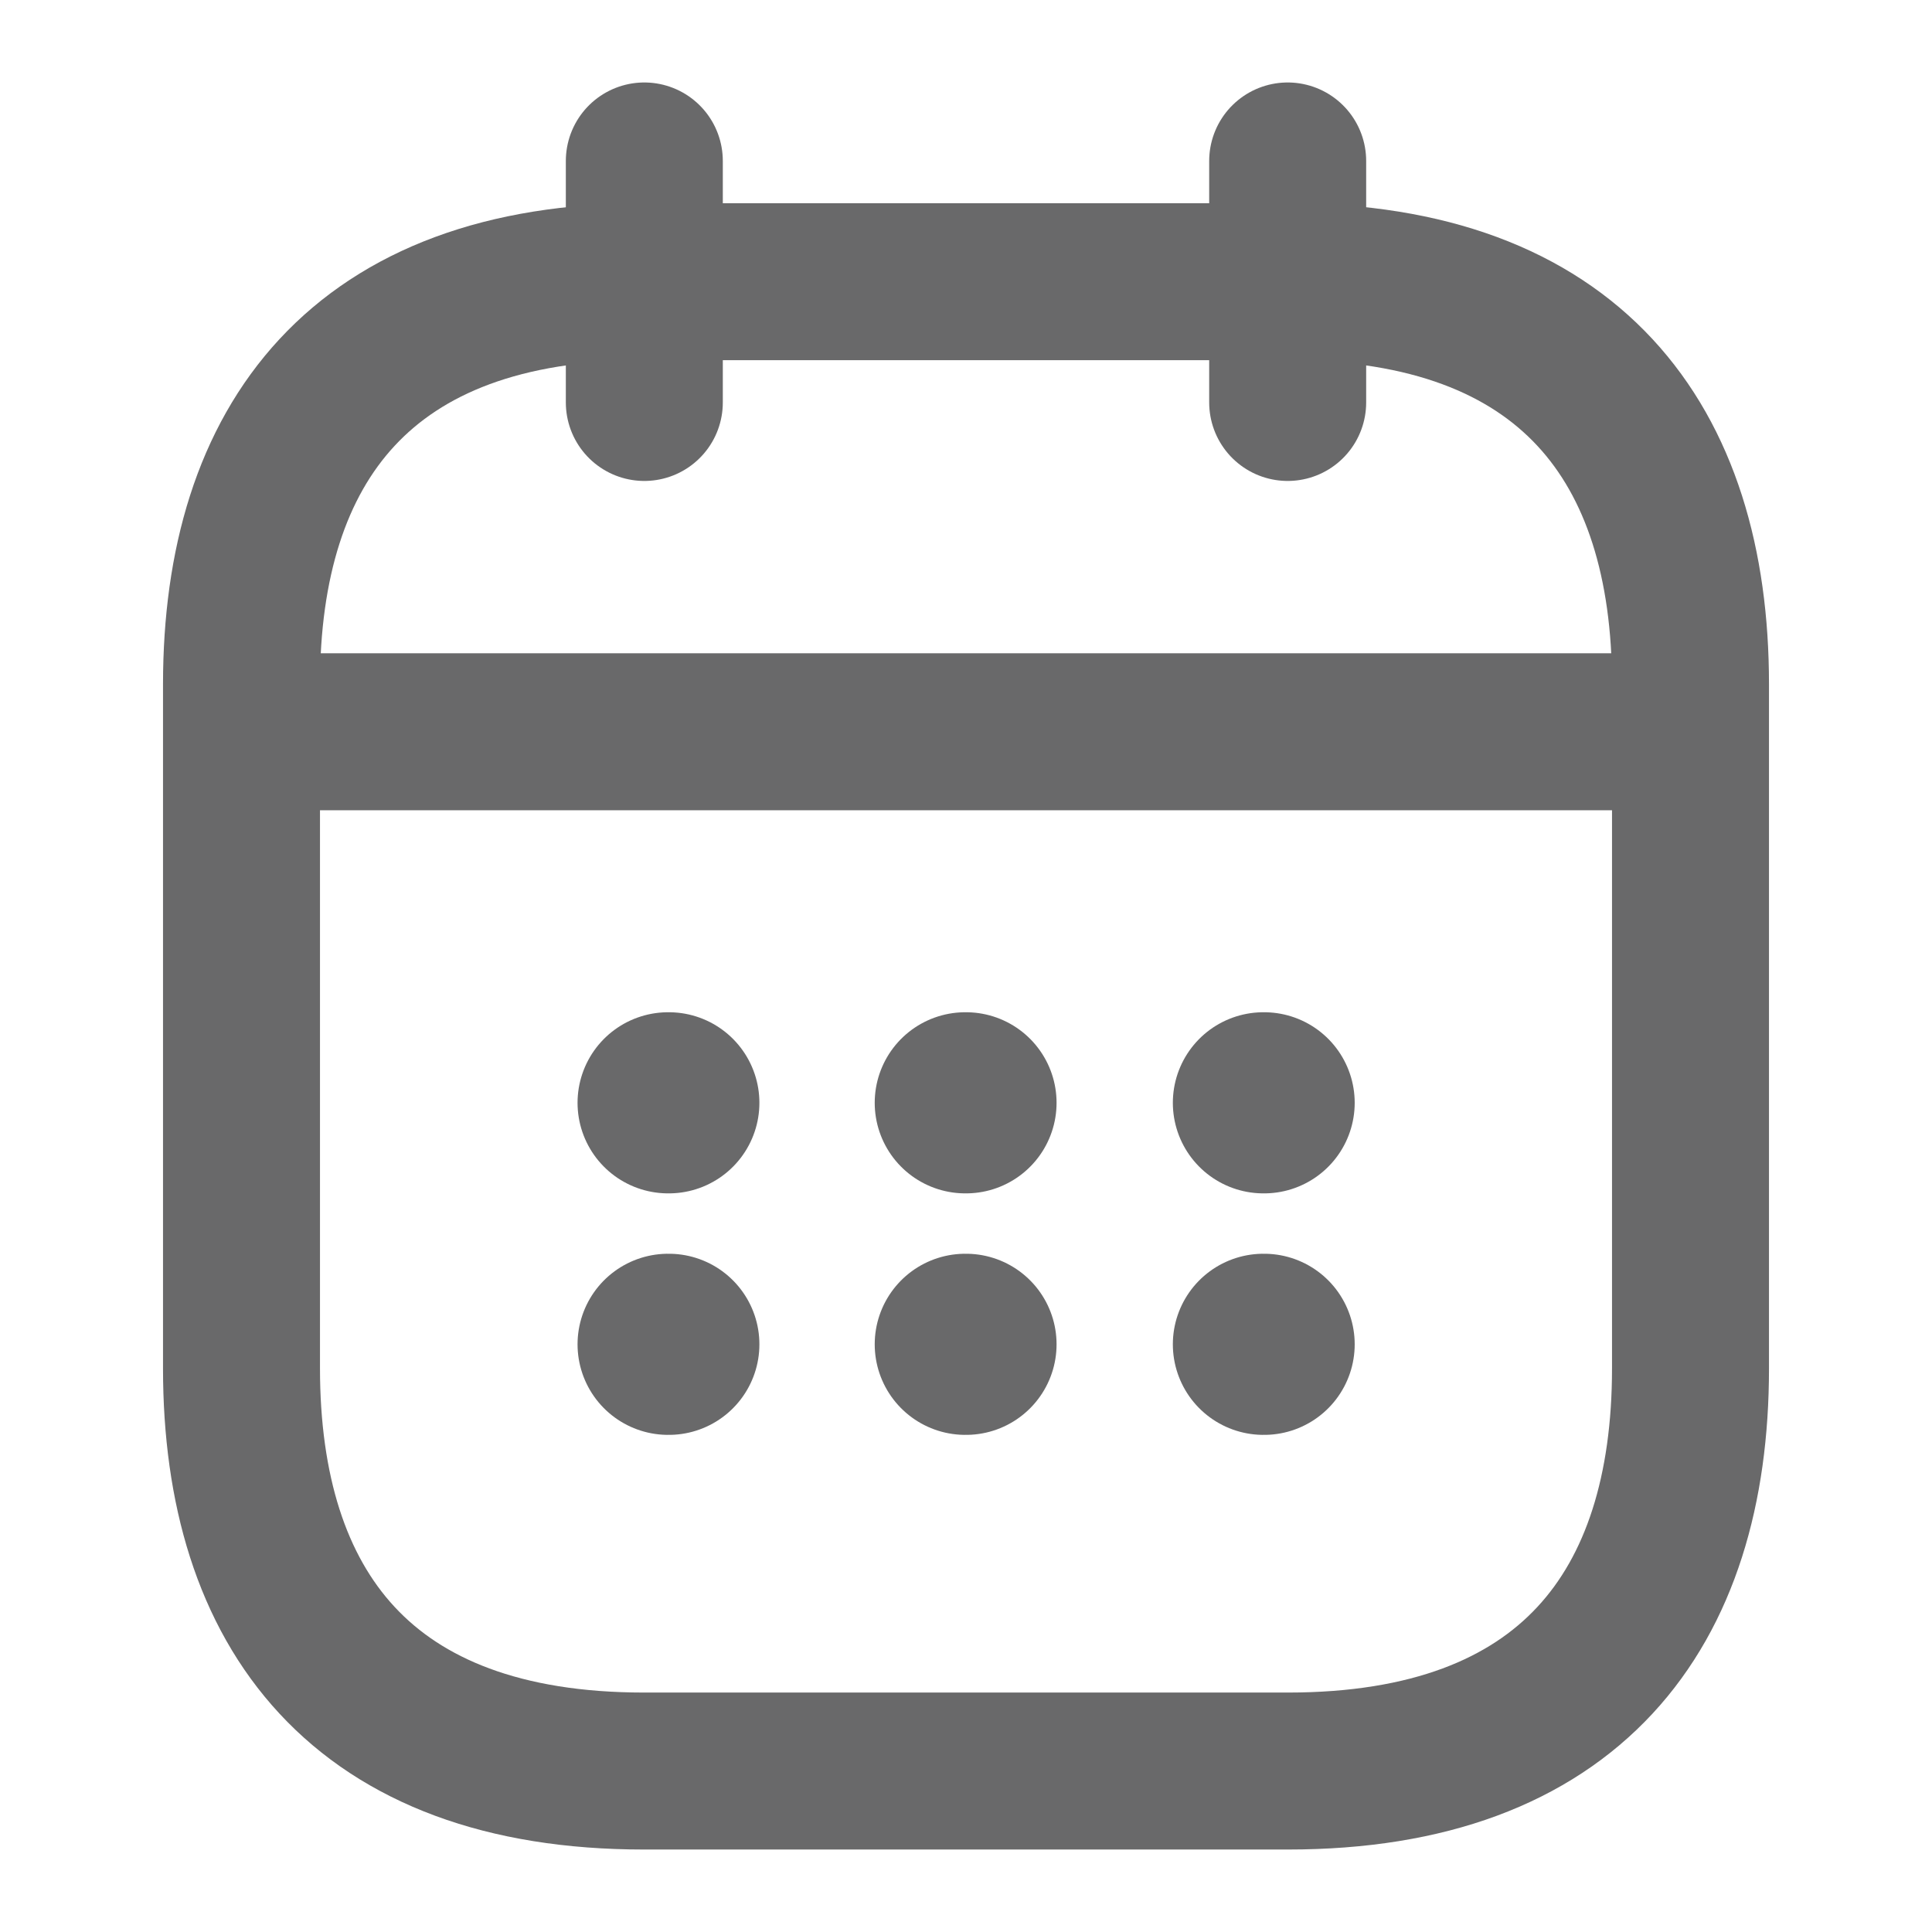 <svg width="16" height="16" viewBox="0 0 16 16" fill="none" xmlns="http://www.w3.org/2000/svg">
<path d="M5.336 1.333V3.333" stroke="#69696A" stroke-width="1.3" stroke-miterlimit="10" stroke-linecap="round" stroke-linejoin="round"/>
<path d="M10.664 1.333V3.333" stroke="#69696A" stroke-width="1.3" stroke-miterlimit="10" stroke-linecap="round" stroke-linejoin="round"/>
<path d="M2.336 6.06H13.669" stroke="#69696A" stroke-width="1.3" stroke-miterlimit="10" stroke-linecap="round" stroke-linejoin="round"/>
<path d="M14 5.667V11.333C14 13.333 13 14.667 10.667 14.667H5.333C3 14.667 2 13.333 2 11.333V5.667C2 3.667 3 2.333 5.333 2.333H10.667C13 2.333 14 3.667 14 5.667Z" stroke="#69696A" stroke-width="1.3" stroke-miterlimit="10" stroke-linecap="round" stroke-linejoin="round"/>
<path d="M10.463 9.133H10.469" stroke="#69696A" stroke-width="1.5" stroke-linecap="round" stroke-linejoin="round"/>
<path d="M10.463 11.133H10.469" stroke="#69696A" stroke-width="1.5" stroke-linecap="round" stroke-linejoin="round"/>
<path d="M7.994 9.133H8" stroke="#69696A" stroke-width="1.5" stroke-linecap="round" stroke-linejoin="round"/>
<path d="M7.994 11.133H8" stroke="#69696A" stroke-width="1.5" stroke-linecap="round" stroke-linejoin="round"/>
<path d="M5.533 9.133H5.539" stroke="#69696A" stroke-width="1.5" stroke-linecap="round" stroke-linejoin="round"/>
<path d="M5.533 11.133H5.539" stroke="#69696A" stroke-width="1.5" stroke-linecap="round" stroke-linejoin="round"/>
</svg>
